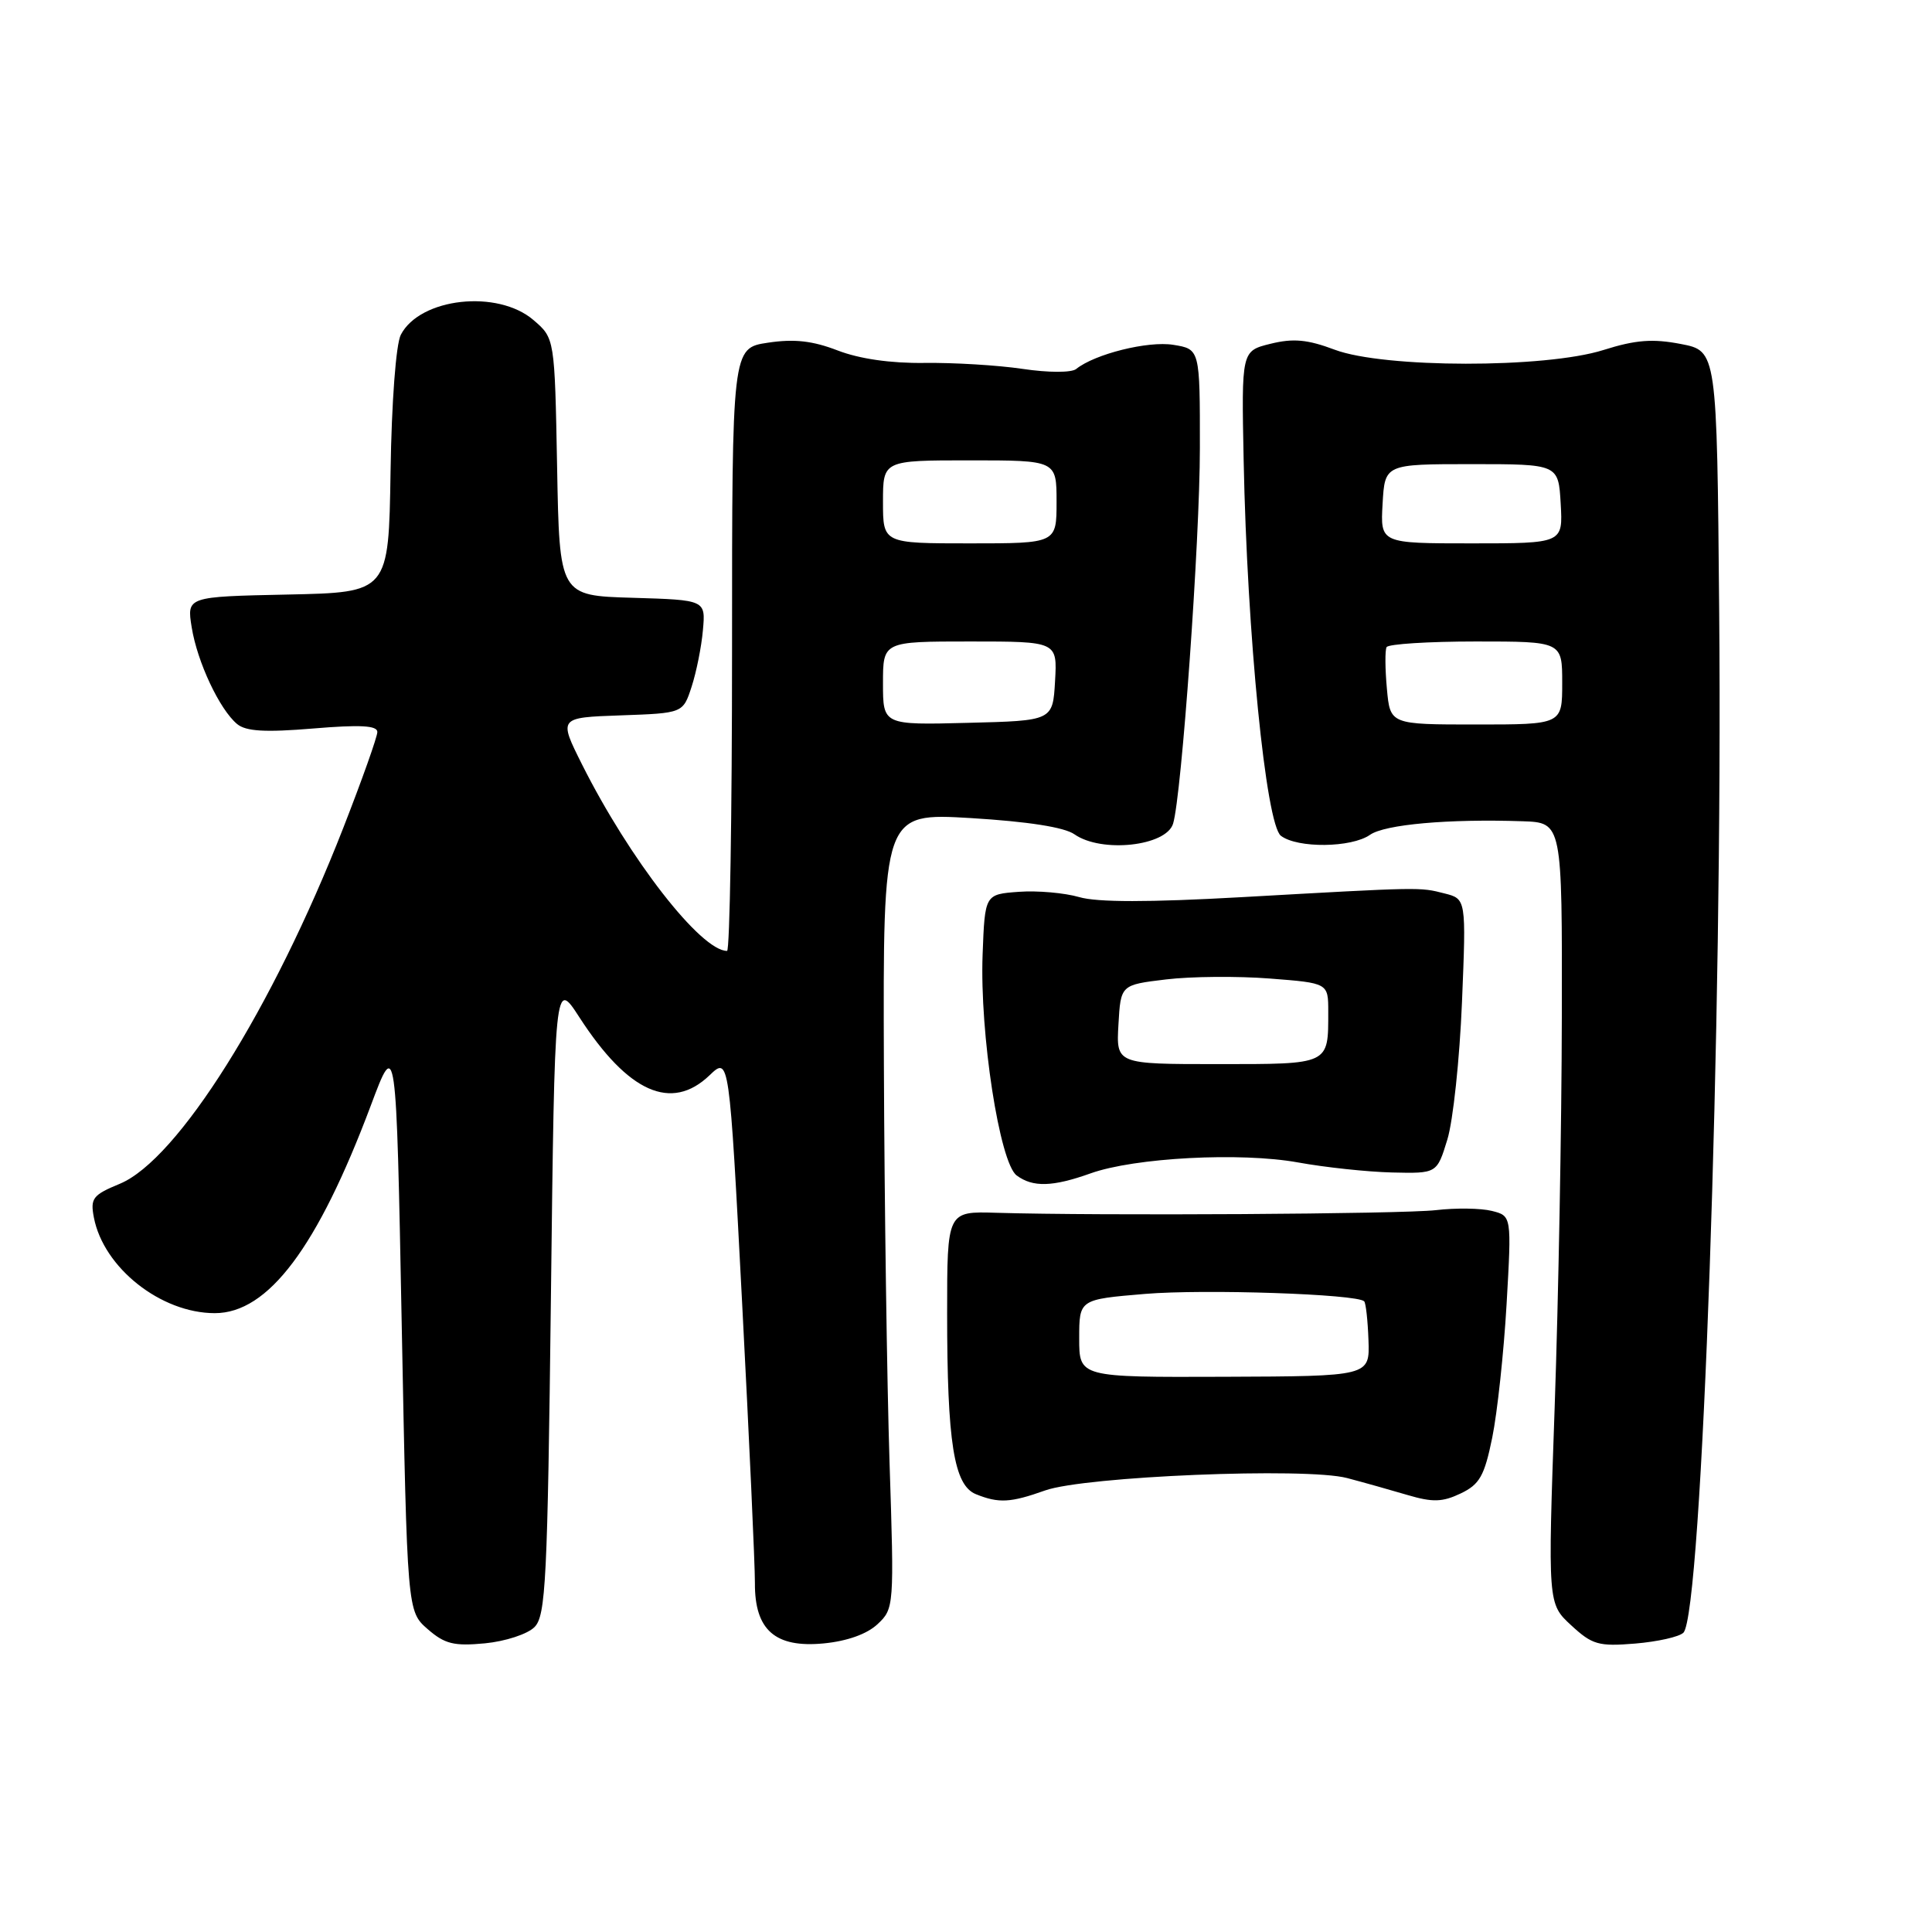 <?xml version="1.0" encoding="UTF-8" standalone="no"?>
<!DOCTYPE svg PUBLIC "-//W3C//DTD SVG 1.1//EN" "http://www.w3.org/Graphics/SVG/1.1/DTD/svg11.dtd" >
<svg xmlns="http://www.w3.org/2000/svg" xmlns:xlink="http://www.w3.org/1999/xlink" version="1.1" viewBox="0 0 256 256">
 <g >
 <path fill="currentColor"
d=" M 70.82 215.60 C 72.32 214.11 72.55 209.46 73.00 171.84 C 73.50 129.74 73.50 129.74 76.78 134.81 C 83.23 144.77 88.96 147.32 94.01 142.49 C 96.63 139.98 96.63 139.98 98.34 172.74 C 99.28 190.76 100.04 207.41 100.03 209.75 C 99.99 215.99 102.71 218.38 109.15 217.76 C 112.25 217.46 114.89 216.52 116.28 215.21 C 118.47 213.16 118.49 212.86 117.87 193.81 C 117.53 183.19 117.19 159.47 117.12 141.10 C 117.00 107.71 117.00 107.71 128.65 108.40 C 136.21 108.86 141.03 109.61 142.37 110.55 C 145.95 113.06 154.52 112.13 155.44 109.14 C 156.57 105.45 158.99 71.60 158.99 59.38 C 159.00 46.26 159.00 46.26 155.46 45.69 C 152.13 45.15 145.07 46.90 142.59 48.90 C 141.97 49.39 138.91 49.39 135.50 48.88 C 132.20 48.39 126.35 48.04 122.50 48.09 C 118.03 48.15 113.88 47.55 111.00 46.44 C 107.68 45.16 105.25 44.88 101.75 45.41 C 97.00 46.12 97.00 46.12 97.00 86.06 C 97.00 108.03 96.70 126.00 96.34 126.00 C 92.87 126.00 83.42 113.85 77.12 101.29 C 74.01 95.08 74.01 95.08 82.25 94.79 C 90.50 94.50 90.50 94.50 91.64 91.00 C 92.27 89.07 92.95 85.69 93.14 83.50 C 93.50 79.50 93.50 79.50 83.82 79.21 C 74.13 78.93 74.13 78.93 73.82 61.88 C 73.50 44.82 73.50 44.82 70.69 42.41 C 65.93 38.32 55.65 39.46 53.11 44.36 C 52.47 45.60 51.89 53.24 51.75 62.50 C 51.50 78.50 51.50 78.50 38.13 78.78 C 24.75 79.06 24.75 79.06 25.40 83.12 C 26.14 87.72 29.09 94.00 31.42 95.94 C 32.60 96.91 35.12 97.06 41.50 96.53 C 47.71 96.01 50.00 96.13 50.00 96.99 C 50.00 97.63 47.97 103.34 45.49 109.69 C 36.11 133.69 23.55 153.68 15.87 156.86 C 12.29 158.34 11.95 158.78 12.44 161.33 C 13.72 167.99 21.32 174.00 28.46 174.00 C 35.54 174.00 42.07 165.30 49.13 146.50 C 52.50 137.50 52.50 137.50 53.23 175.50 C 53.96 213.50 53.96 213.50 56.66 215.86 C 58.93 217.84 60.15 218.14 64.26 217.75 C 66.95 217.49 69.90 216.53 70.82 215.60 Z  M 223.06 216.34 C 225.53 213.87 228.29 135.43 227.80 81.00 C 227.50 46.50 227.50 46.50 222.72 45.58 C 218.99 44.86 216.73 45.03 212.46 46.38 C 204.73 48.82 183.39 48.79 176.86 46.34 C 173.25 44.98 171.36 44.81 168.36 45.55 C 164.50 46.50 164.50 46.50 164.79 61.00 C 165.25 84.12 167.74 109.25 169.73 110.75 C 171.94 112.42 179.07 112.34 181.53 110.62 C 183.50 109.24 191.91 108.49 201.75 108.82 C 207.00 109.00 207.00 109.00 206.95 134.75 C 206.93 148.91 206.50 172.20 206.00 186.50 C 205.09 212.50 205.09 212.50 208.19 215.36 C 210.98 217.94 211.82 218.18 216.68 217.78 C 219.64 217.53 222.51 216.89 223.06 216.34 Z  M 138.49 197.49 C 143.76 195.62 173.05 194.41 178.50 195.85 C 180.70 196.43 184.32 197.45 186.55 198.11 C 189.84 199.08 191.14 199.04 193.55 197.89 C 196.06 196.69 196.69 195.58 197.73 190.49 C 198.40 187.20 199.26 179.24 199.63 172.81 C 200.30 161.11 200.30 161.11 197.67 160.45 C 196.23 160.09 192.90 160.04 190.27 160.35 C 185.73 160.87 145.75 161.11 132.00 160.70 C 125.50 160.50 125.50 160.50 125.50 174.00 C 125.50 191.16 126.40 196.82 129.32 197.99 C 132.34 199.21 133.89 199.13 138.49 197.49 Z  M 144.50 155.48 C 150.34 153.39 164.38 152.65 172.00 154.03 C 175.57 154.68 181.18 155.28 184.45 155.36 C 190.40 155.50 190.40 155.50 191.78 151.00 C 192.54 148.53 193.41 140.34 193.72 132.80 C 194.28 119.11 194.28 119.11 191.39 118.38 C 188.08 117.54 188.48 117.53 164.50 118.88 C 152.23 119.57 145.38 119.57 143.00 118.87 C 141.07 118.31 137.47 117.99 135.00 118.17 C 130.50 118.50 130.50 118.50 130.20 126.50 C 129.81 136.93 132.45 154.06 134.71 155.75 C 136.85 157.35 139.49 157.27 144.50 155.48 Z  M 117.00 90.53 C 117.00 85.00 117.00 85.00 128.55 85.00 C 140.10 85.00 140.10 85.00 139.80 90.25 C 139.50 95.50 139.50 95.50 128.25 95.78 C 117.00 96.07 117.00 96.07 117.00 90.53 Z  M 117.00 66.50 C 117.00 61.00 117.00 61.00 128.50 61.00 C 140.00 61.00 140.00 61.00 140.00 66.50 C 140.00 72.00 140.00 72.00 128.50 72.00 C 117.00 72.00 117.00 72.00 117.00 66.50 Z  M 183.77 91.25 C 183.53 88.64 183.51 86.16 183.73 85.75 C 183.94 85.34 189.27 85.00 195.56 85.00 C 207.00 85.00 207.00 85.00 207.00 90.50 C 207.00 96.00 207.00 96.00 195.60 96.00 C 184.20 96.00 184.20 96.00 183.77 91.25 Z  M 183.20 66.75 C 183.50 61.50 183.50 61.50 195.00 61.50 C 206.50 61.50 206.50 61.50 206.80 66.75 C 207.10 72.00 207.10 72.00 195.00 72.00 C 182.90 72.00 182.90 72.00 183.20 66.75 Z  M 143.00 177.34 C 143.00 172.18 143.00 172.18 151.72 171.45 C 159.64 170.79 179.81 171.47 180.76 172.43 C 180.98 172.65 181.24 174.97 181.33 177.59 C 181.50 182.36 181.50 182.36 162.25 182.43 C 143.00 182.50 143.00 182.50 143.00 177.34 Z  M 148.20 135.75 C 148.50 130.50 148.50 130.50 154.50 129.78 C 157.80 129.38 163.99 129.33 168.25 129.66 C 176.00 130.26 176.00 130.26 176.00 134.05 C 176.00 141.12 176.26 141.00 161.34 141.00 C 147.90 141.00 147.90 141.00 148.20 135.75 Z "/>
</g>
</svg>